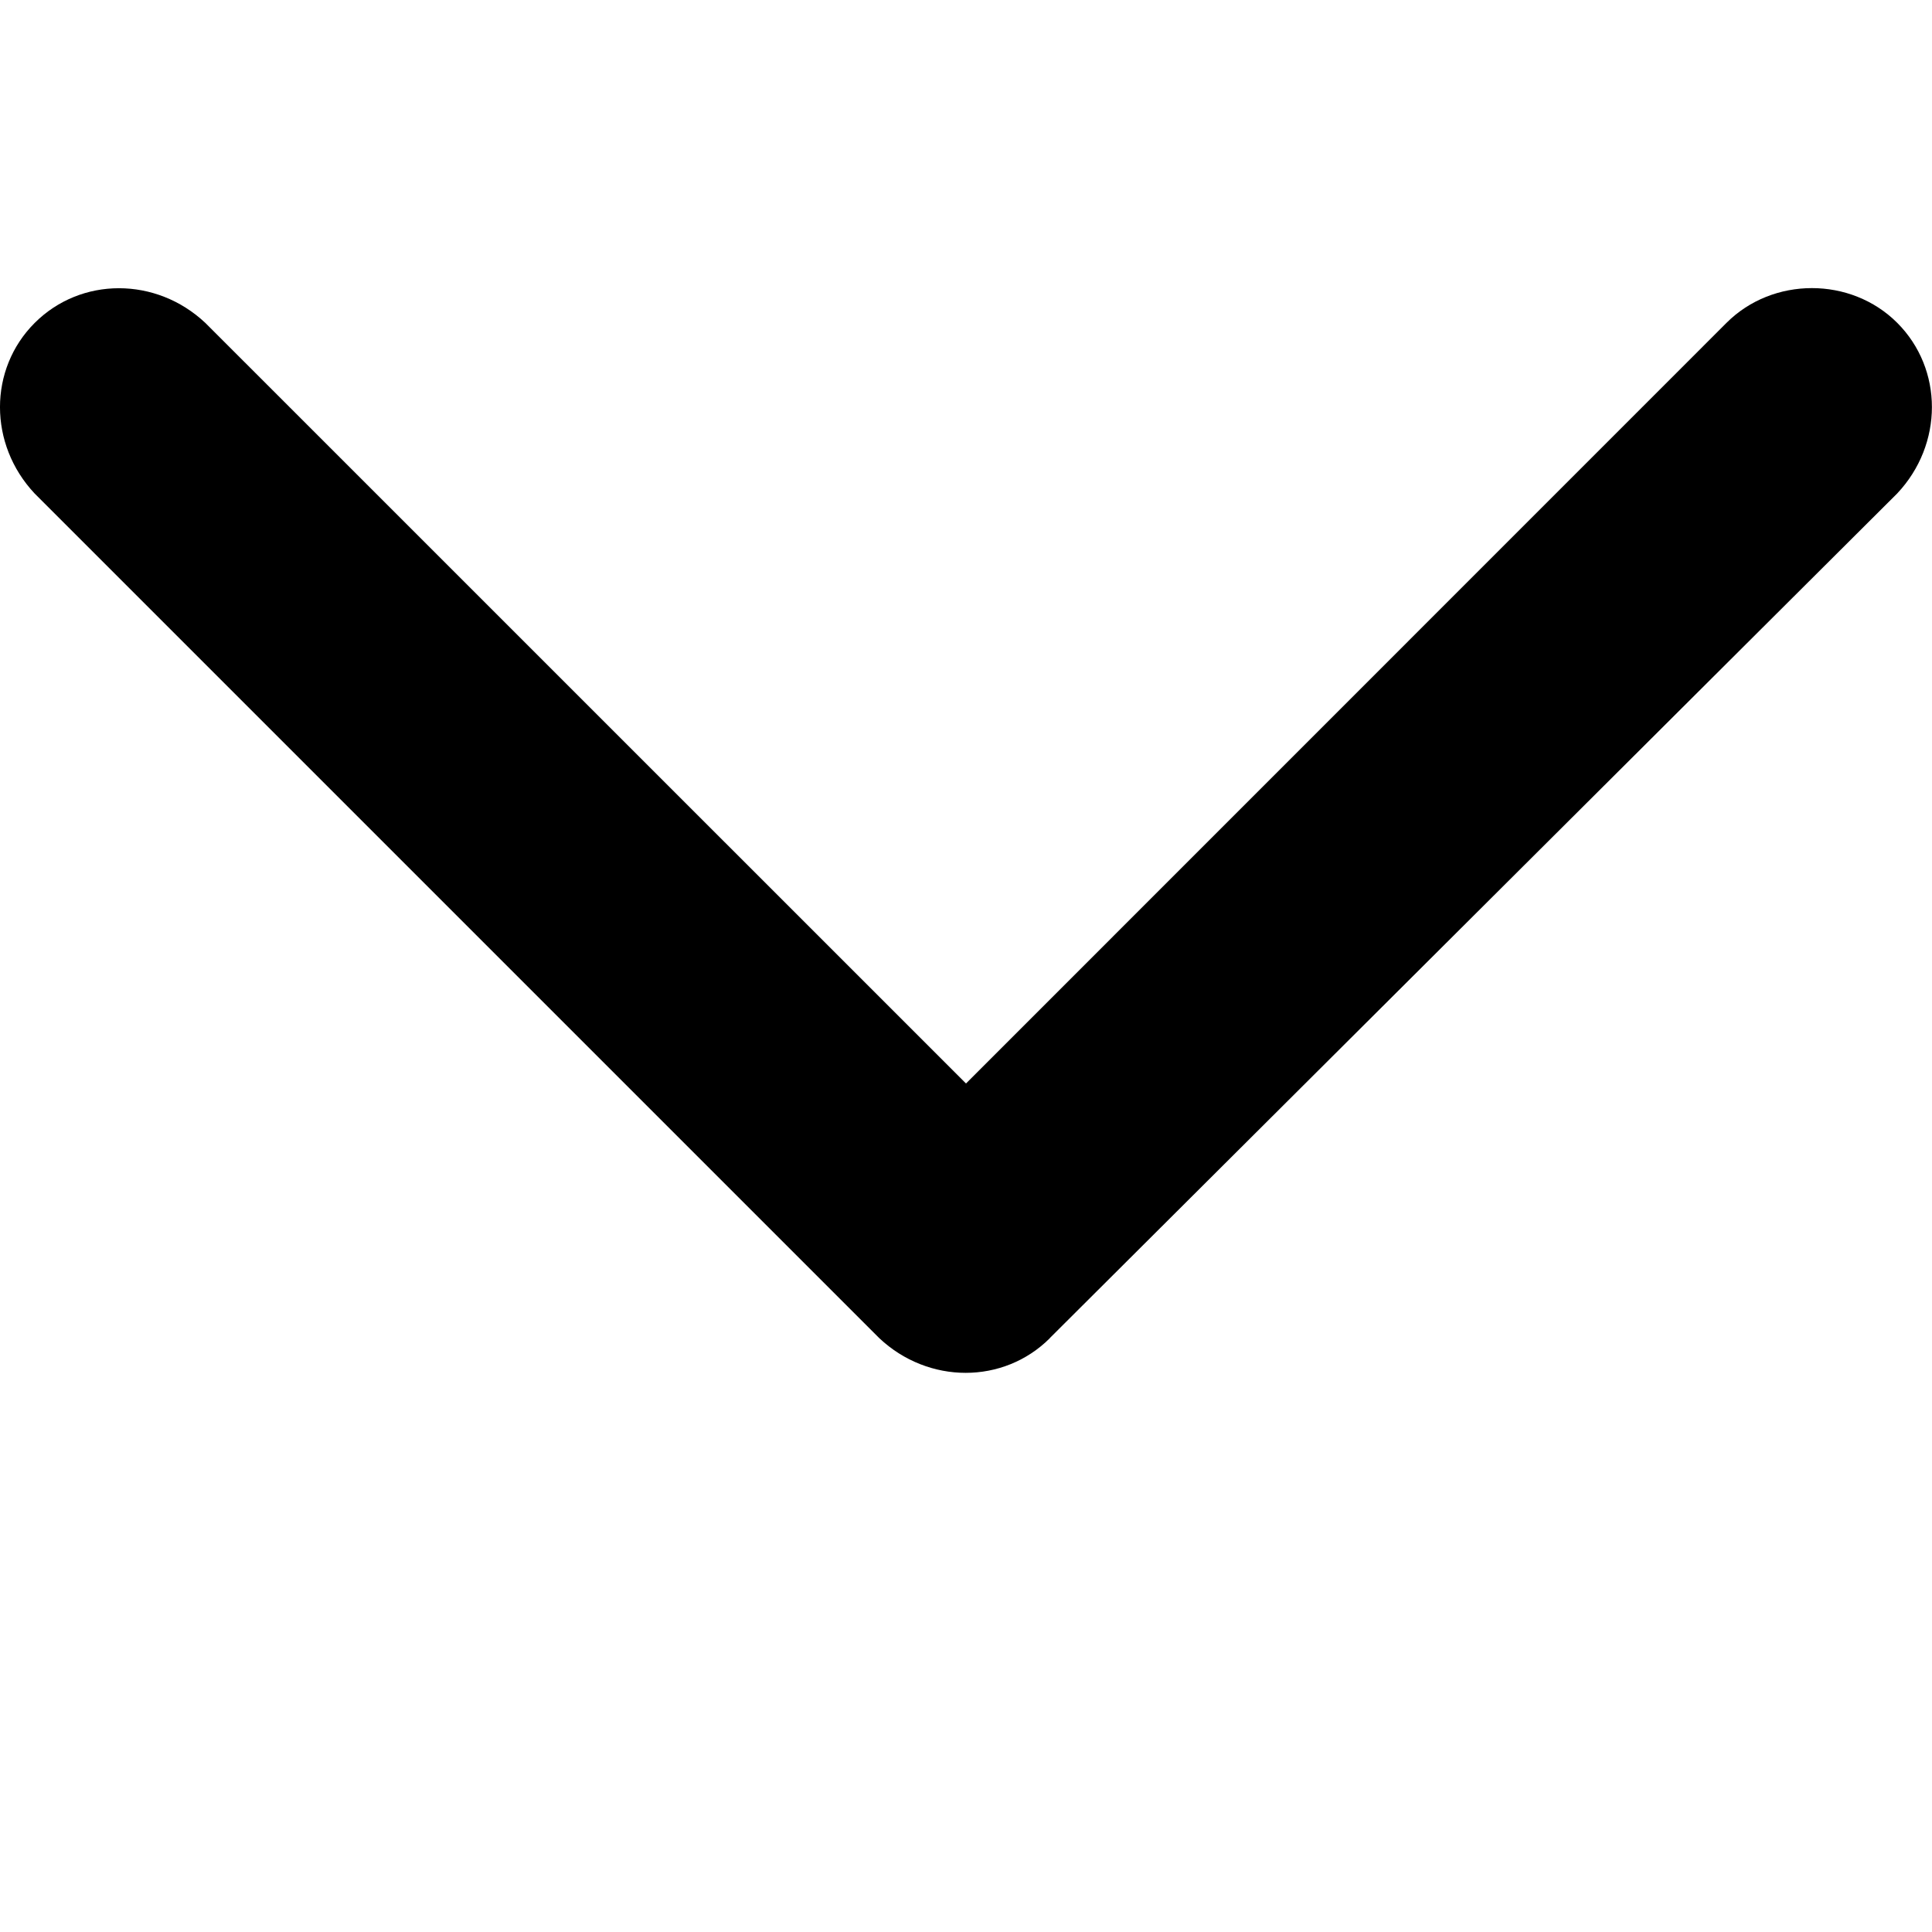 <svg id="Calque_1" data-name="Calque 1" xmlns="http://www.w3.org/2000/svg" viewBox="0 0 700 700"><defs><style>.cls-1{fill-rule:evenodd;}</style></defs><title>arrowDownBlack</title><path class="cls-1" d="M380.39,484.79l307-306c16.77-17.81,16.77-45.06,0-61.83s-45.06-16.76-61.83,0L350,392.57,74.4,117c-17.81-16.76-45.06-16.76-61.83,0s-16.76,44,0,61.83l306,306c17.82,16.77,45.06,16.77,61.83,0Z"/></svg>